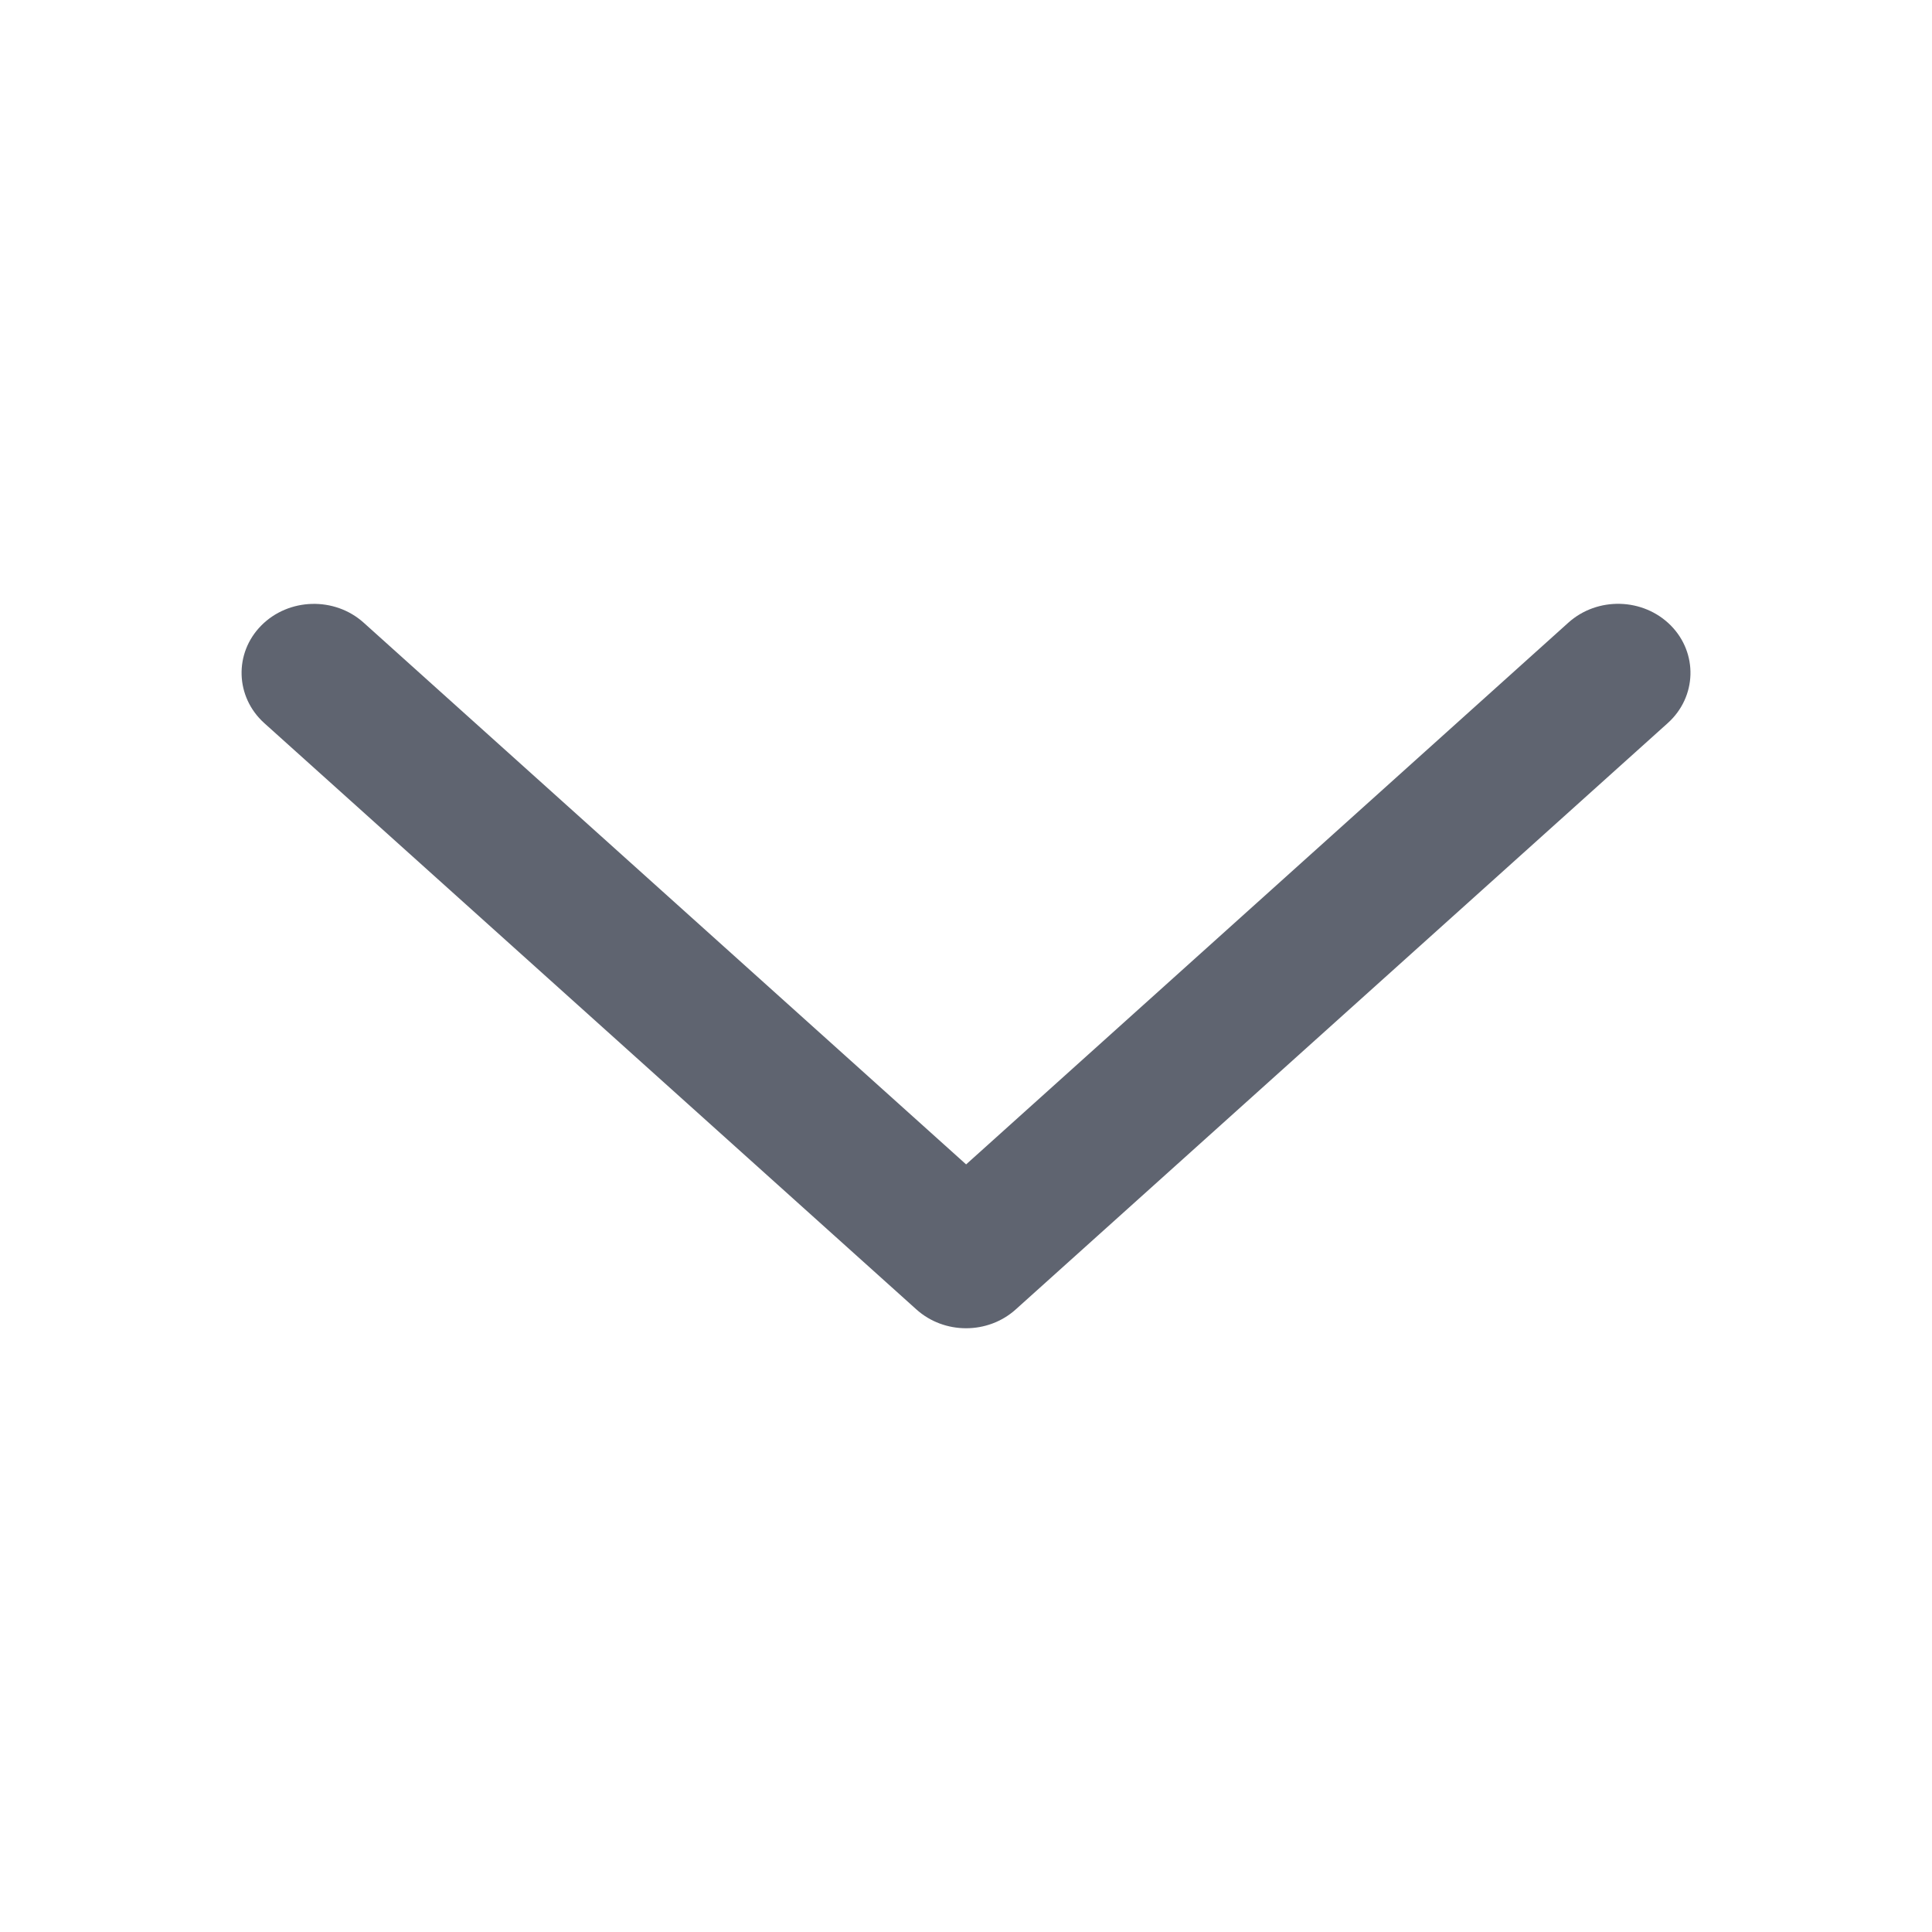 <svg width="16" height="16" viewBox="0 0 16 16" fill="none" xmlns="http://www.w3.org/2000/svg">
<path d="M13.812 5.988C14.053 5.771 14.063 5.408 13.836 5.179C13.608 4.95 13.229 4.94 12.988 5.157L8.001 9.643L3.012 5.157C2.771 4.94 2.391 4.951 2.164 5.18C1.937 5.409 1.948 5.771 2.188 5.988L7.589 10.844C7.82 11.052 8.181 11.052 8.412 10.844L13.812 5.988Z" fill="#5F6470"/>
</svg>
